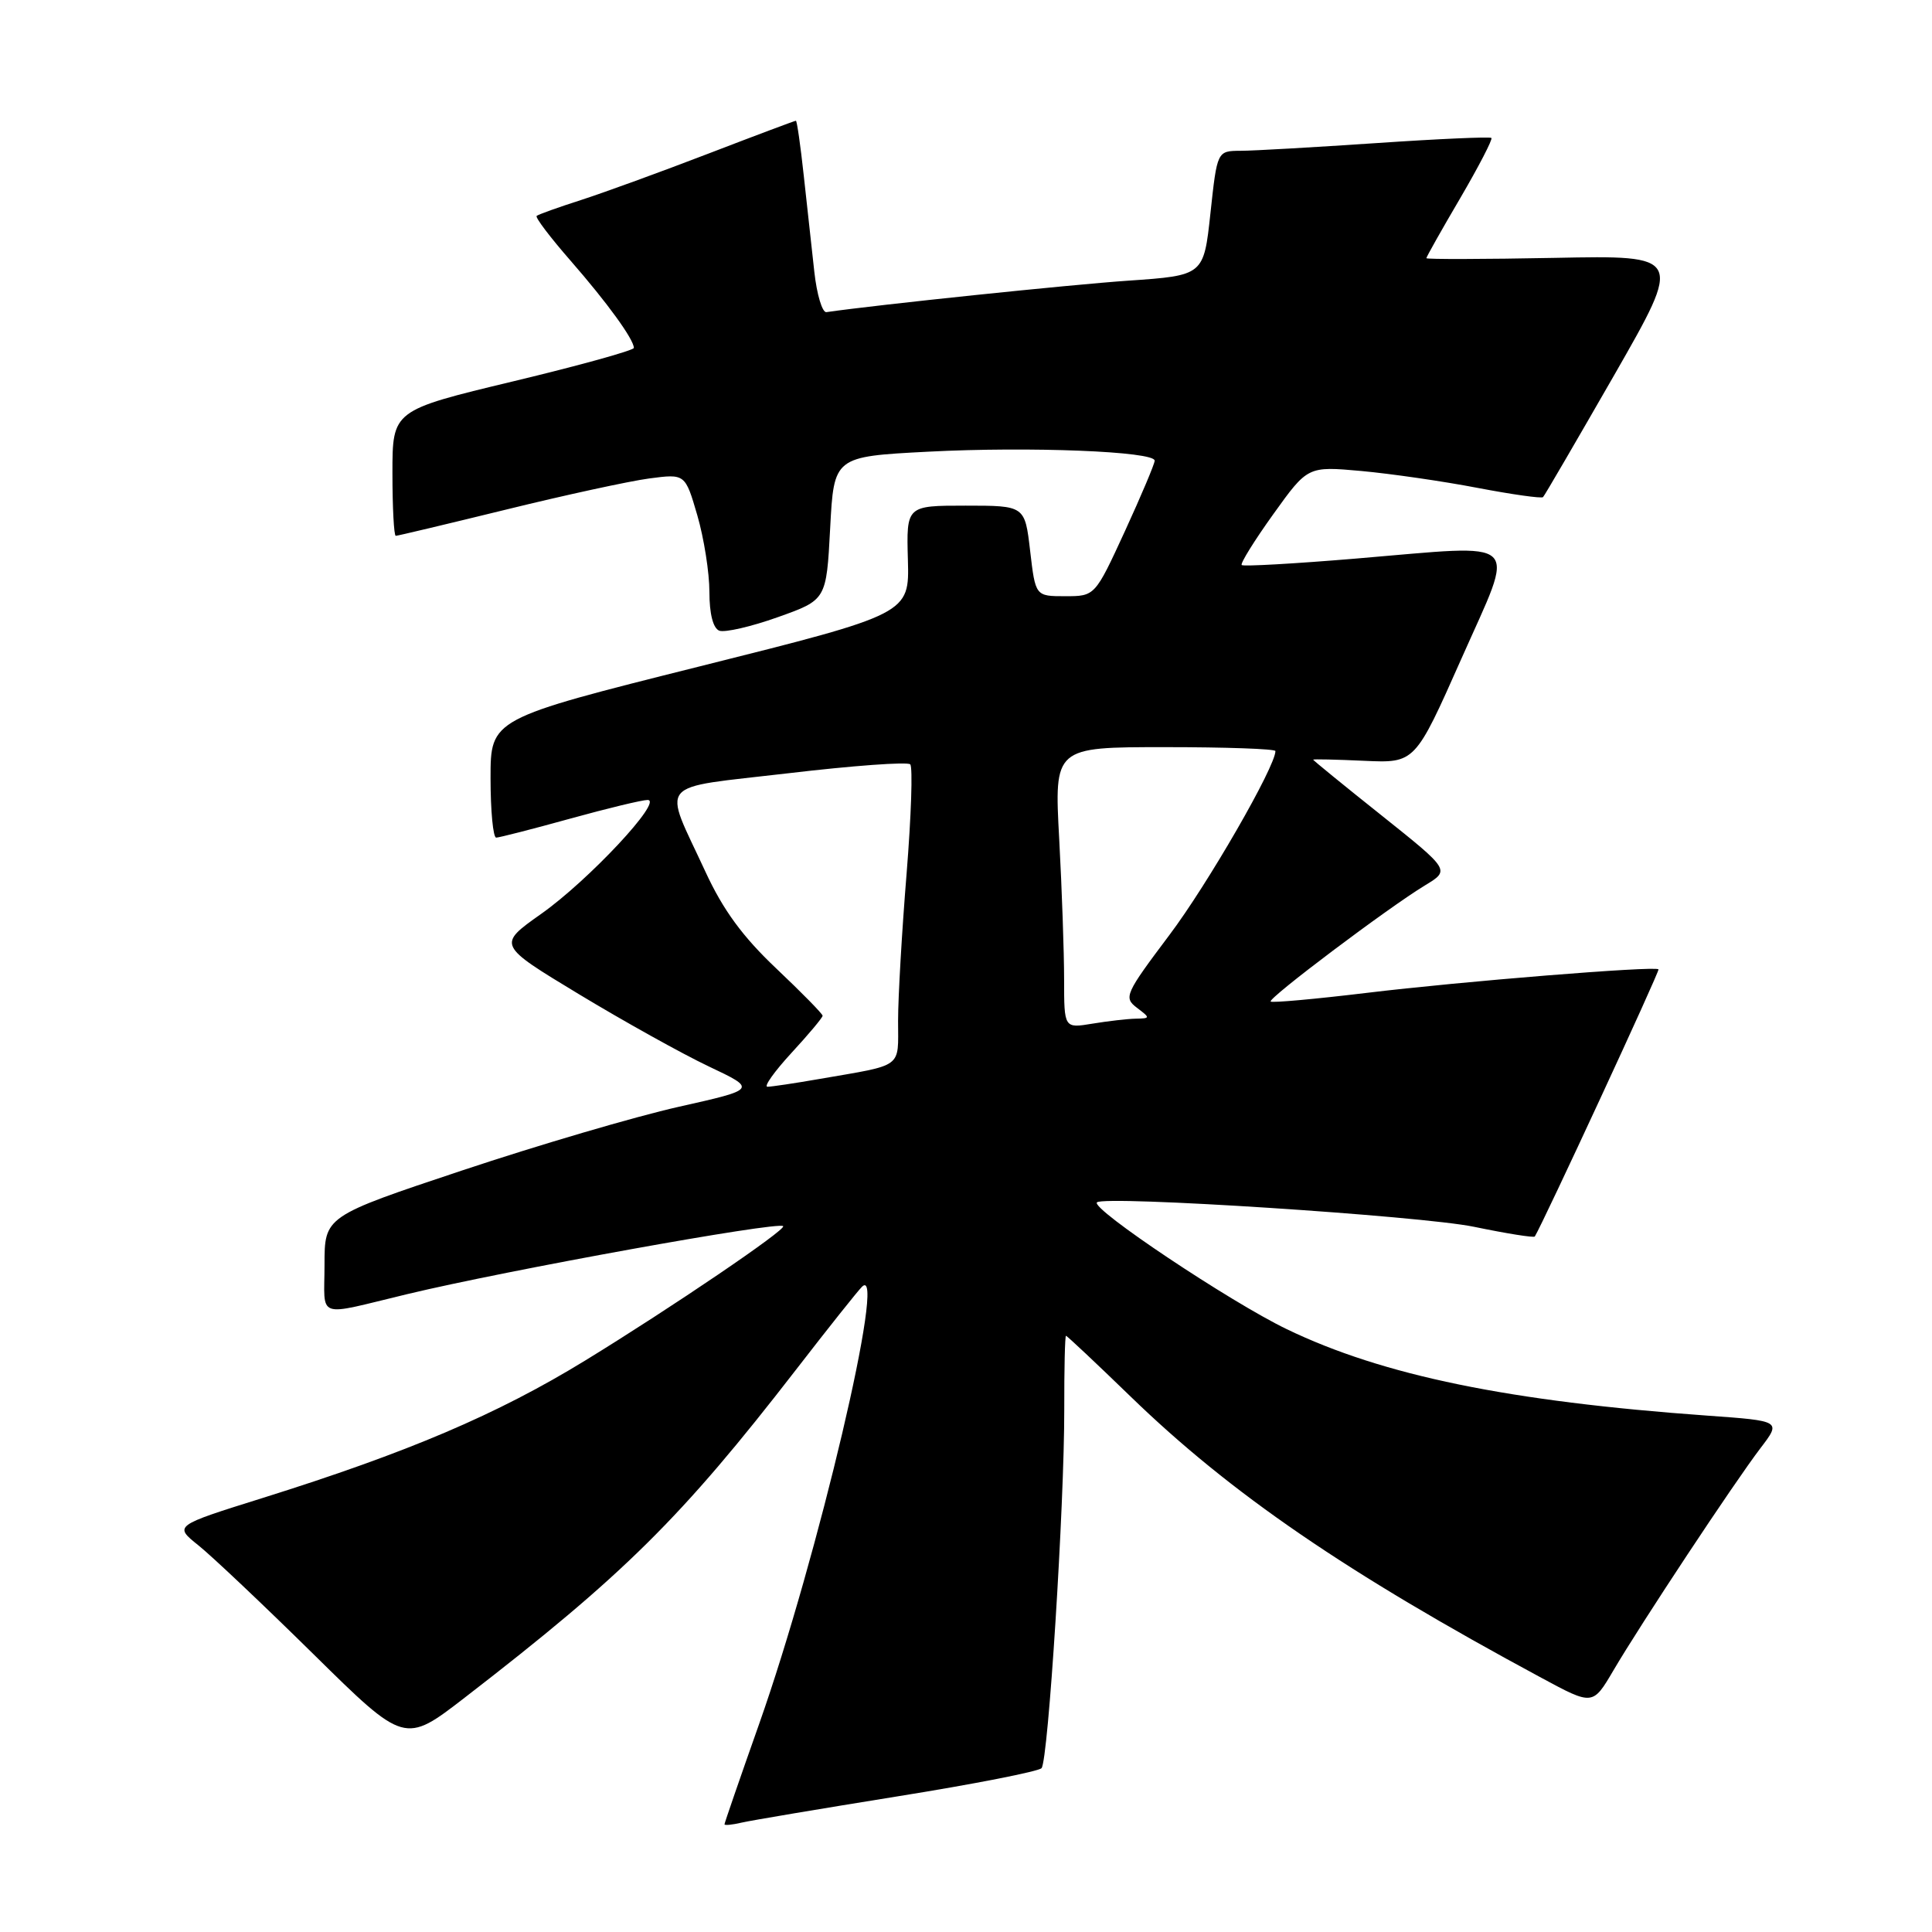 <?xml version="1.0" encoding="UTF-8" standalone="no"?>
<!DOCTYPE svg PUBLIC "-//W3C//DTD SVG 1.1//EN" "http://www.w3.org/Graphics/SVG/1.1/DTD/svg11.dtd" >
<svg xmlns="http://www.w3.org/2000/svg" xmlns:xlink="http://www.w3.org/1999/xlink" version="1.1" viewBox="0 0 256 256">
 <g >
 <path fill="currentColor"
d=" M 118.91 238.03 C 129.04 236.41 137.63 234.72 138.01 234.29 C 138.90 233.27 141.04 199.40 141.02 186.75 C 141.01 181.39 141.11 177.00 141.25 177.00 C 141.39 177.00 145.24 180.62 149.80 185.04 C 163.10 197.93 178.41 208.41 204.28 222.34 C 211.05 225.99 211.05 225.99 213.78 221.35 C 217.38 215.21 229.80 196.44 233.27 191.89 C 236.03 188.28 236.03 188.28 226.26 187.58 C 199.97 185.70 183.23 182.26 170.50 176.12 C 162.99 172.50 144.51 160.16 145.35 159.32 C 146.28 158.38 188.31 161.10 195.33 162.56 C 199.63 163.45 203.25 164.03 203.37 163.84 C 204.49 162.02 219.96 128.63 219.76 128.44 C 219.28 127.97 193.65 130.04 181.11 131.56 C 174.30 132.38 168.56 132.90 168.37 132.71 C 167.96 132.30 183.96 120.26 188.83 117.31 C 192.15 115.30 192.15 115.30 183.08 108.06 C 178.08 104.08 174.00 100.75 174.00 100.66 C 174.00 100.57 177.03 100.64 180.75 100.81 C 187.50 101.12 187.50 101.12 193.63 87.31 C 200.89 70.93 202.16 72.14 179.71 74.01 C 171.57 74.69 164.74 75.08 164.53 74.87 C 164.33 74.66 166.21 71.63 168.72 68.13 C 173.28 61.77 173.28 61.77 180.39 62.41 C 184.30 62.77 191.23 63.77 195.80 64.65 C 200.36 65.52 204.26 66.07 204.46 65.87 C 204.67 65.67 208.91 58.37 213.91 49.67 C 222.98 33.83 222.98 33.83 205.99 34.17 C 196.64 34.35 189.00 34.37 189.00 34.21 C 189.00 34.05 191.01 30.47 193.48 26.27 C 195.94 22.06 197.80 18.47 197.62 18.28 C 197.43 18.10 190.58 18.40 182.39 18.96 C 174.20 19.51 166.10 19.98 164.39 19.98 C 161.28 20.00 161.28 20.00 160.39 28.25 C 159.50 36.50 159.50 36.50 149.50 37.19 C 141.77 37.72 116.17 40.39 109.50 41.36 C 108.96 41.44 108.23 39.02 107.90 36.00 C 107.56 32.98 106.93 27.24 106.50 23.25 C 106.07 19.26 105.60 16.00 105.46 16.00 C 105.31 16.00 100.09 17.96 93.85 20.36 C 87.61 22.76 80.03 25.52 77.00 26.50 C 73.97 27.47 71.32 28.42 71.11 28.61 C 70.89 28.80 72.92 31.47 75.61 34.55 C 80.47 40.12 83.98 44.96 83.99 46.10 C 84.00 46.42 76.80 48.42 68.00 50.53 C 52.00 54.37 52.00 54.37 52.00 62.69 C 52.00 67.26 52.20 71.00 52.44 71.00 C 52.69 71.00 59.27 69.43 67.07 67.52 C 74.87 65.60 83.40 63.75 86.02 63.40 C 90.79 62.77 90.79 62.77 92.40 68.29 C 93.28 71.32 94.00 75.89 94.00 78.44 C 94.00 81.34 94.49 83.25 95.31 83.57 C 96.04 83.84 99.53 83.04 103.06 81.78 C 109.50 79.49 109.50 79.49 110.00 70.00 C 110.50 60.50 110.50 60.50 123.00 59.85 C 136.45 59.15 153.00 59.81 153.00 61.04 C 153.00 61.46 151.22 65.67 149.05 70.40 C 145.09 79.00 145.09 79.00 141.14 79.00 C 137.20 79.00 137.20 79.00 136.50 73.00 C 135.80 67.00 135.80 67.00 127.95 67.00 C 120.10 67.00 120.10 67.00 120.30 74.17 C 120.50 81.34 120.50 81.34 92.75 88.29 C 65.00 95.24 65.00 95.24 65.00 103.12 C 65.00 107.45 65.34 110.99 65.75 110.99 C 66.16 110.98 70.55 109.86 75.49 108.49 C 80.44 107.12 85.08 106.00 85.81 106.00 C 87.95 106.00 77.99 116.66 71.70 121.10 C 65.90 125.20 65.90 125.20 76.70 131.73 C 82.64 135.32 90.38 139.63 93.90 141.30 C 100.30 144.33 100.30 144.33 89.92 146.66 C 84.21 147.94 71.32 151.73 61.27 155.08 C 43.00 161.17 43.00 161.17 43.00 167.60 C 43.00 174.90 41.66 174.43 54.00 171.47 C 67.21 168.30 103.05 161.82 103.77 162.47 C 104.25 162.90 89.00 173.25 77.55 180.27 C 65.88 187.42 54.07 192.45 34.77 198.50 C 23.05 202.17 23.05 202.17 26.27 204.75 C 28.05 206.17 34.93 212.68 41.56 219.21 C 53.62 231.09 53.62 231.09 61.56 224.96 C 82.71 208.63 90.25 201.17 105.47 181.50 C 109.72 176.00 113.66 171.05 114.22 170.50 C 117.61 167.14 108.37 206.41 100.58 228.46 C 98.06 235.59 96.00 241.56 96.00 241.73 C 96.00 241.90 97.01 241.80 98.25 241.51 C 99.49 241.22 108.79 239.66 118.91 238.03 Z  M 104.87 139.52 C 107.14 137.06 109.00 134.84 109.00 134.59 C 109.00 134.34 106.23 131.52 102.85 128.32 C 98.40 124.11 95.80 120.56 93.47 115.50 C 87.79 103.21 86.67 104.55 104.46 102.46 C 112.99 101.45 120.26 100.92 120.61 101.28 C 120.96 101.63 120.74 108.14 120.13 115.74 C 119.51 123.35 119.00 132.13 119.00 135.26 C 119.00 141.64 119.83 141.02 108.57 142.97 C 105.30 143.54 102.21 144.00 101.69 144.00 C 101.17 144.00 102.60 141.99 104.87 139.52 Z  M 141.00 129.79 C 141.00 126.23 140.71 117.84 140.35 111.16 C 139.69 99.00 139.69 99.00 154.35 99.00 C 162.41 99.00 169.00 99.23 169.00 99.52 C 169.00 101.59 160.01 117.19 154.94 123.91 C 149.10 131.68 148.87 132.18 150.63 133.52 C 152.44 134.89 152.44 134.94 150.50 134.98 C 149.40 135.00 146.81 135.30 144.75 135.64 C 141.00 136.26 141.00 136.26 141.00 129.79 Z "/>
</g>
</svg>